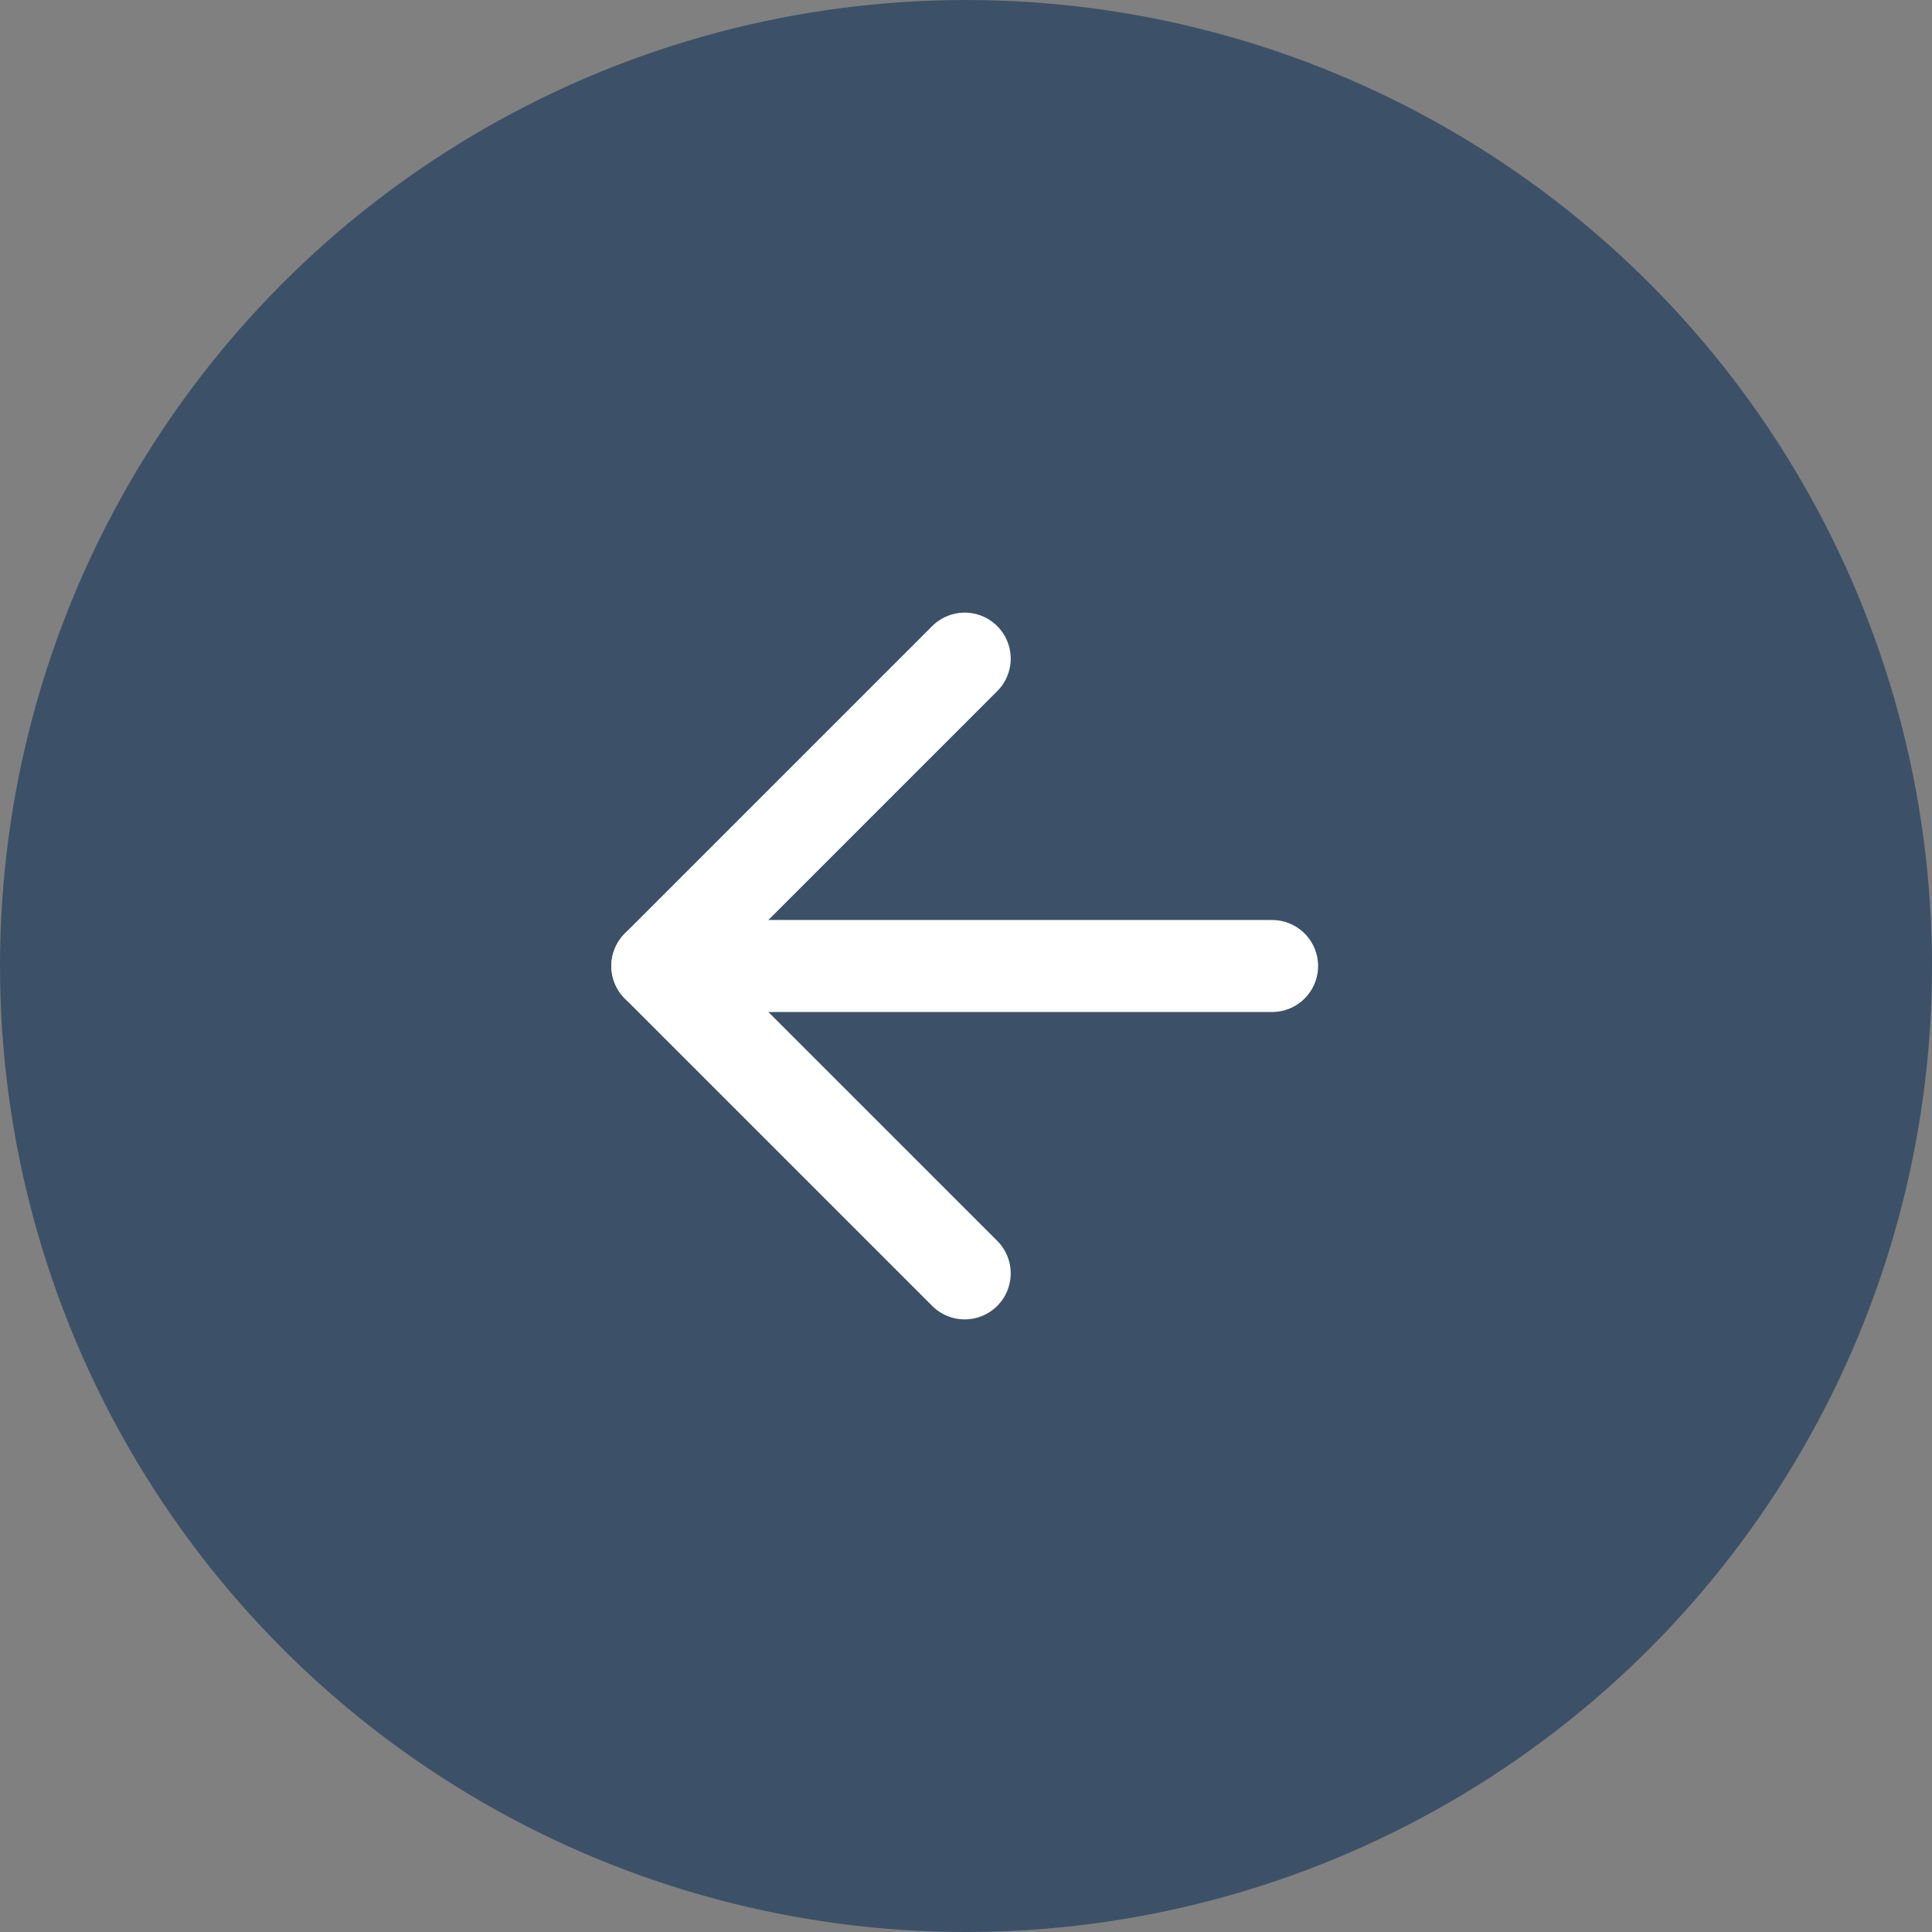 <svg width="42" height="42" viewBox="0 0 42 42" fill="none" xmlns="http://www.w3.org/2000/svg">
<rect x="0" y="0" width="42" height="42" fill="#808080" stroke="none"/>
<circle cx="21" cy="21" r="21" fill="#3C5168"/>
<path d="M27.654 21H14.29" stroke="white" stroke-width="2" stroke-linecap="round" stroke-linejoin="round"/>
<path d="M20.972 27.682L14.29 21L20.972 14.318" stroke="white" stroke-width="2" stroke-linecap="round" stroke-linejoin="round"/>
</svg>
